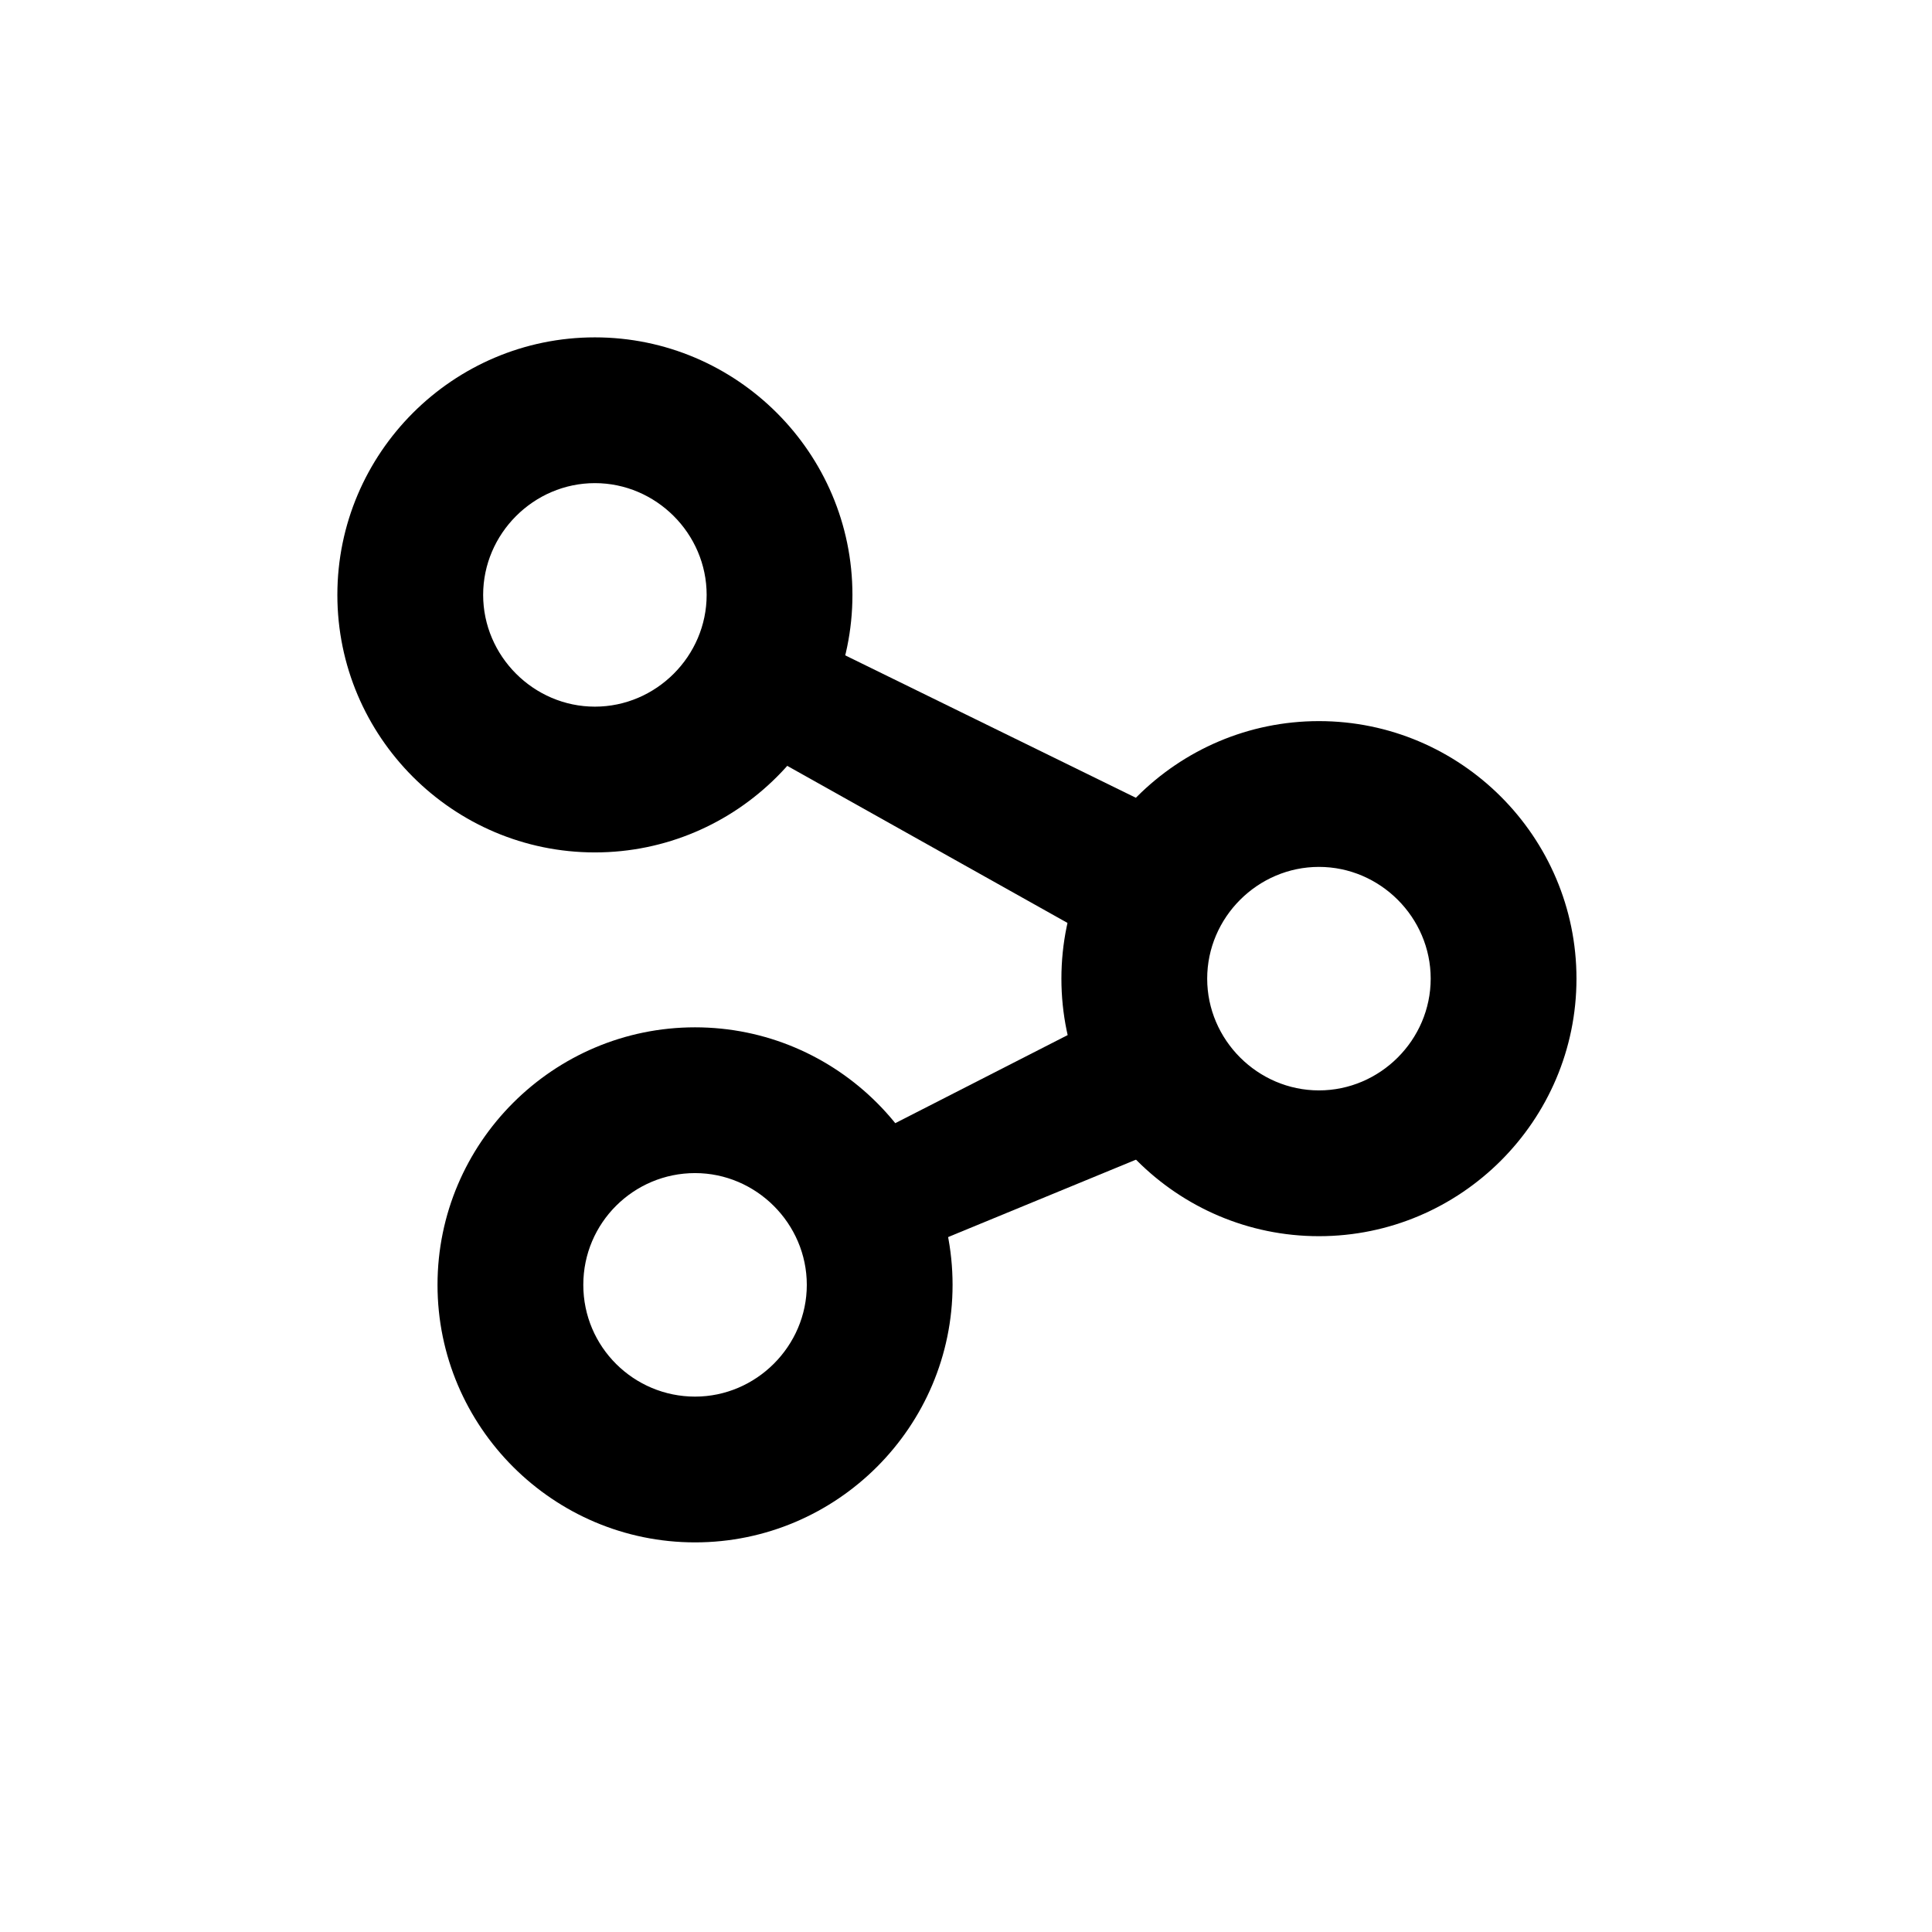 <svg xmlns="http://www.w3.org/2000/svg" viewBox="0 0 105 105" fill="none">
    <path fill="currentColor"
          d="M60.694 51.66 40.15 40.146c-3.644-2.06-.687-7.658 3.063-5.863l21.126 10.352c4.754 2.377 1.004 9.613-3.696 7.025h.052ZM46.434 62.177l14.471-7.394c4.648-2.324 8.24 4.7 3.591 7.077-.105 0-.21.106-.316.159l-15 6.18c-3.855 1.584-6.443-4.12-2.746-5.969v-.053Z"/>
    <path fill="currentColor"
          d="M32.332 46.327c-7.712 0-13.997-6.285-13.997-13.996s6.285-13.996 13.996-13.996c7.712 0 13.997 6.285 13.997 13.996S40.043 46.327 32.33 46.327Zm0-20.07c-3.328 0-6.074 2.747-6.074 6.074s2.746 6.074 6.073 6.074c3.328 0 6.074-2.747 6.074-6.074s-2.746-6.074-6.074-6.074ZM71.682 67.184c-7.711 0-13.997-6.285-13.997-13.996 0-7.712 6.286-13.997 13.997-13.997 7.71 0 13.996 6.285 13.996 13.996 0 7.712-6.285 13.997-13.996 13.997Zm0-20.07c-3.328 0-6.074 2.746-6.074 6.074 0 3.327 2.746 6.073 6.074 6.073 3.327 0 6.073-2.746 6.073-6.074 0-3.327-2.746-6.073-6.073-6.073ZM37.774 83.825c-7.71 0-13.996-6.285-13.996-13.996s6.285-13.996 13.996-13.996c7.712 0 13.996 6.285 13.996 13.996s-6.285 13.996-13.996 13.996Zm0-20.07c-3.327 0-6.073 2.694-6.073 6.074s2.746 6.074 6.073 6.074c3.328 0 6.074-2.747 6.074-6.074s-2.746-6.074-6.074-6.074Z"/>
</svg>